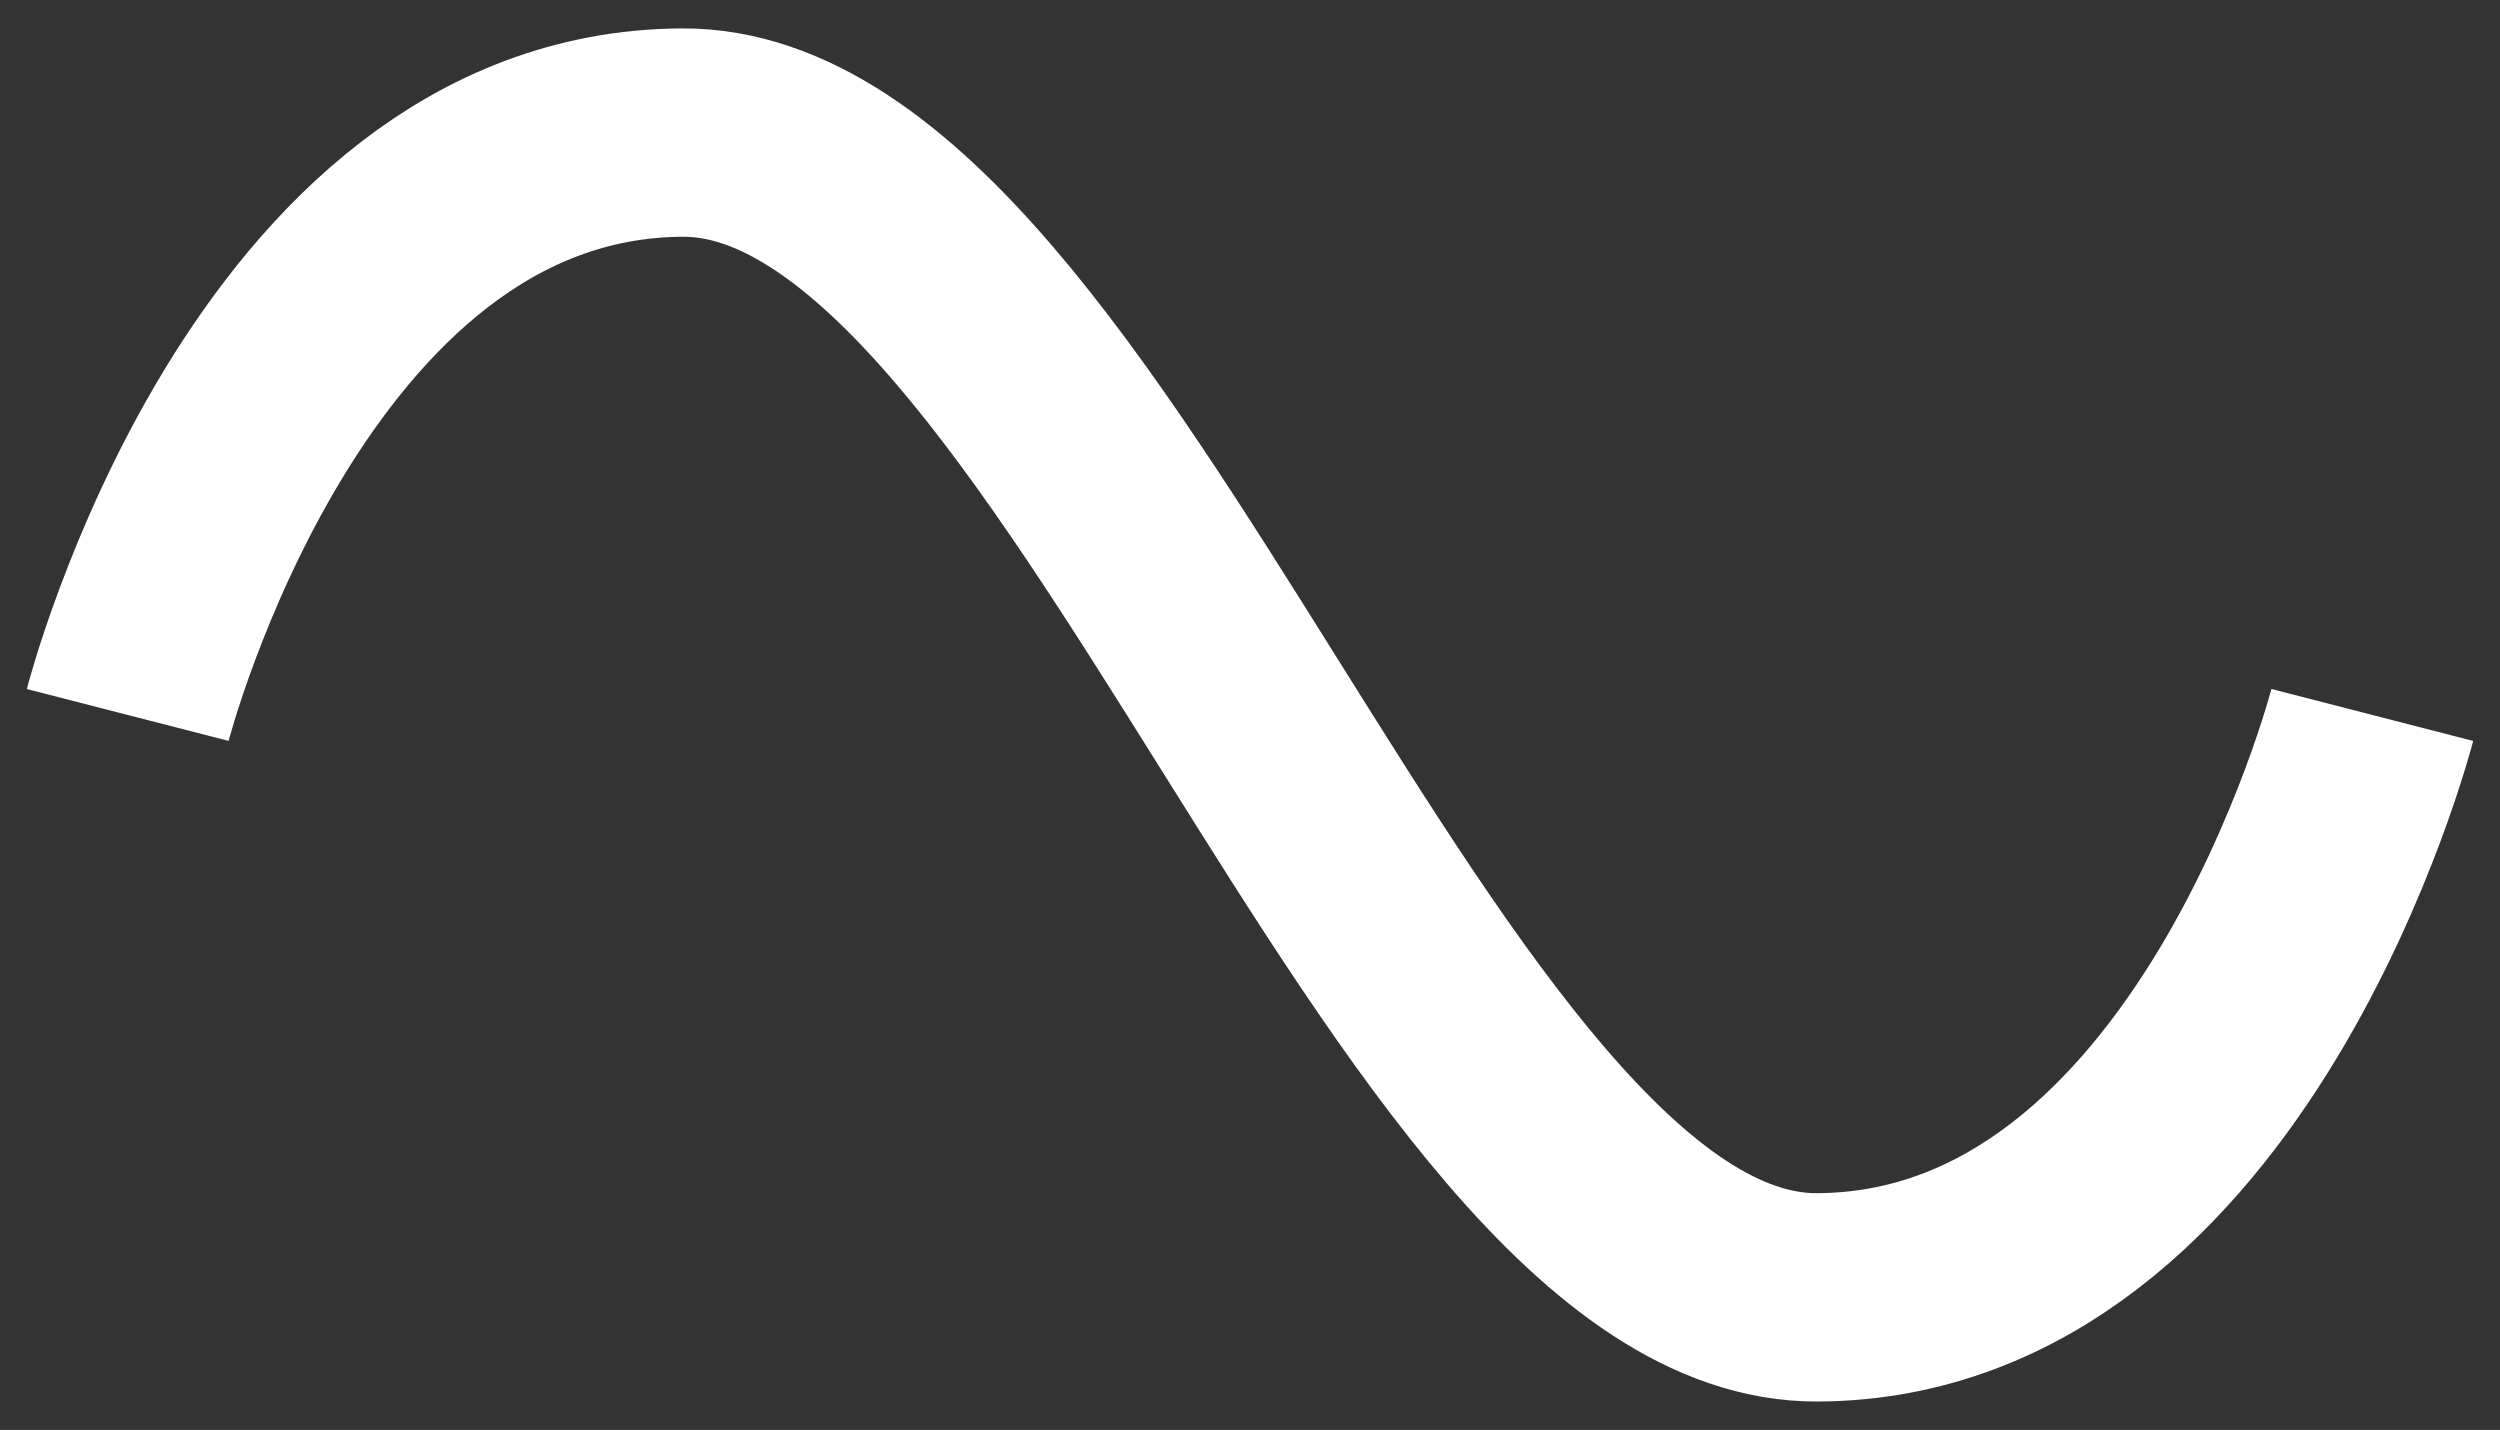 <?xml version="1.0" encoding="UTF-8" standalone="no"?>
<!-- Created with Inkscape (http://www.inkscape.org/) -->

<svg
   width="264"
   height="151"
   viewBox="0 0 69.85 39.952"
   version="1.1"
   id="svg1"
   inkscape:version="1.3.2 (091e20e, 2023-11-25, custom)"
   sodipodi:docname="sine.svg"
   xmlns:inkscape="http://www.inkscape.org/namespaces/inkscape"
   xmlns:sodipodi="http://sodipodi.sourceforge.net/DTD/sodipodi-0.dtd"
   xmlns="http://www.w3.org/2000/svg"
   xmlns:svg="http://www.w3.org/2000/svg">
  <rect x="0" y="0" width="69.85" height="39.952" fill="#333333" stroke="none"/>
  <sodipodi:namedview
     id="namedview1"
     pagecolor="#505050"
     bordercolor="#ffffff"
     borderopacity="1"
     inkscape:showpageshadow="0"
     inkscape:pageopacity="0"
     inkscape:pagecheckerboard="1"
     inkscape:deskcolor="#d1d1d1"
     inkscape:document-units="mm"
     inkscape:zoom="1.7888899"
     inkscape:cx="114.87571"
     inkscape:cy="136.67694"
     inkscape:window-width="1274"
     inkscape:window-height="991"
     inkscape:window-x="0"
     inkscape:window-y="0"
     inkscape:window-maximized="0"
     inkscape:current-layer="layer1" />
  <defs
     id="defs1" />
  <g
     inkscape:label="Layer 1"
     inkscape:groupmode="layer"
     id="layer1"
     transform="translate(2.691,2.778)">
    <path
       style="fill:none;stroke:#ffffff;stroke-width:5.821;stroke-linecap:butt;stroke-linejoin:miter;stroke-dasharray:none;stroke-opacity:1"
       d="m 0.877,17.198 c 0,0 4.165,-16.203 15.485,-16.272 11.32,-0.069 20.413,32.611 31.734,32.544 11.321,-0.067 15.495,-16.272 15.495,-16.272"
       id="path6-5-9"
       sodipodi:nodetypes="czzc" />
  </g>
</svg>
